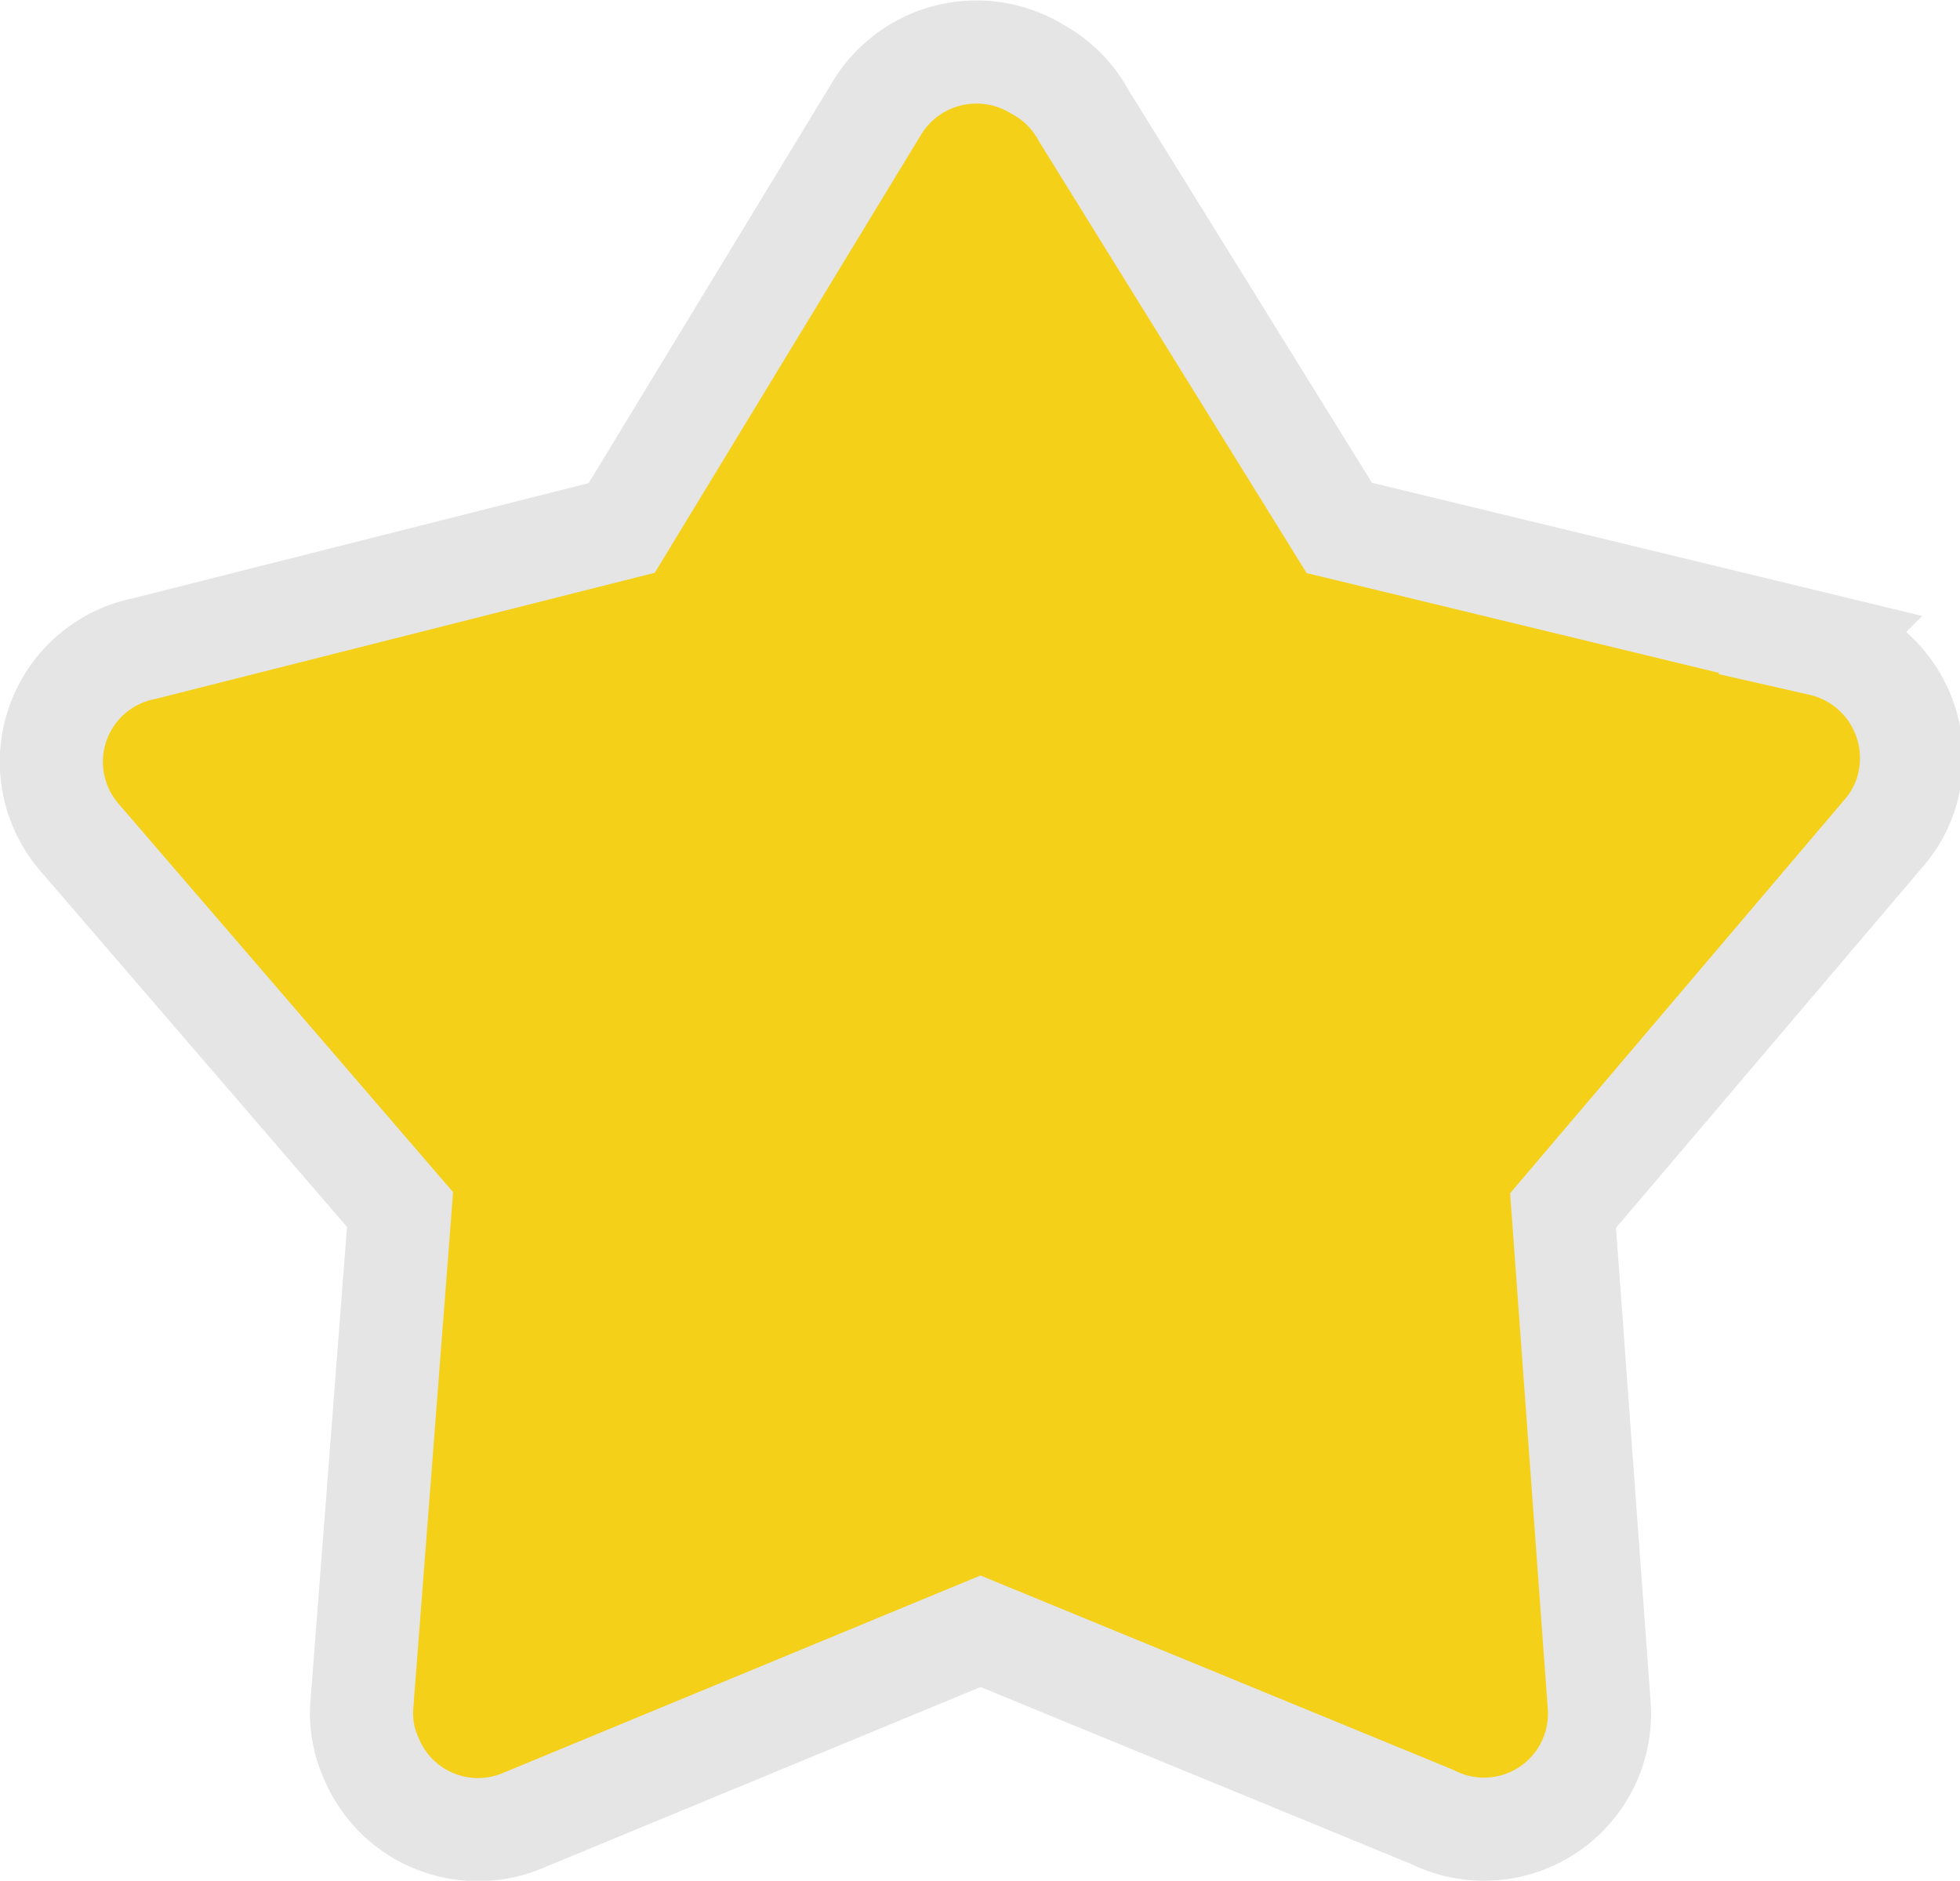 <svg id="Layer_1" data-name="Layer 1" xmlns="http://www.w3.org/2000/svg" viewBox="0 0 19.01 18.24"><defs><style>.cls-1{fill:#f4d019;stroke:#e5e5e5;stroke-miterlimit:10;fill-rule:evenodd;}</style></defs><title>star</title><path class="cls-1" d="M51,7l2.48,4,4.67,1.13A1.13,1.13,0,0,1,59,13.49a1.08,1.08,0,0,1-.24.47h0l-3.11,3.66L56,22.41a1.12,1.12,0,0,1-1.62,1.09L50,21.7l-4.45,1.84a1.12,1.12,0,0,1-1.46-.61A1.05,1.05,0,0,1,44,22.41h0l0.37-4.8L41.26,14a1.12,1.12,0,0,1,.63-1.83L46.52,11,49,6.92a1.13,1.13,0,0,1,1.55-.37A1.12,1.12,0,0,1,51,7h0Z" transform="translate(-40.49 -5.88)"/></svg>